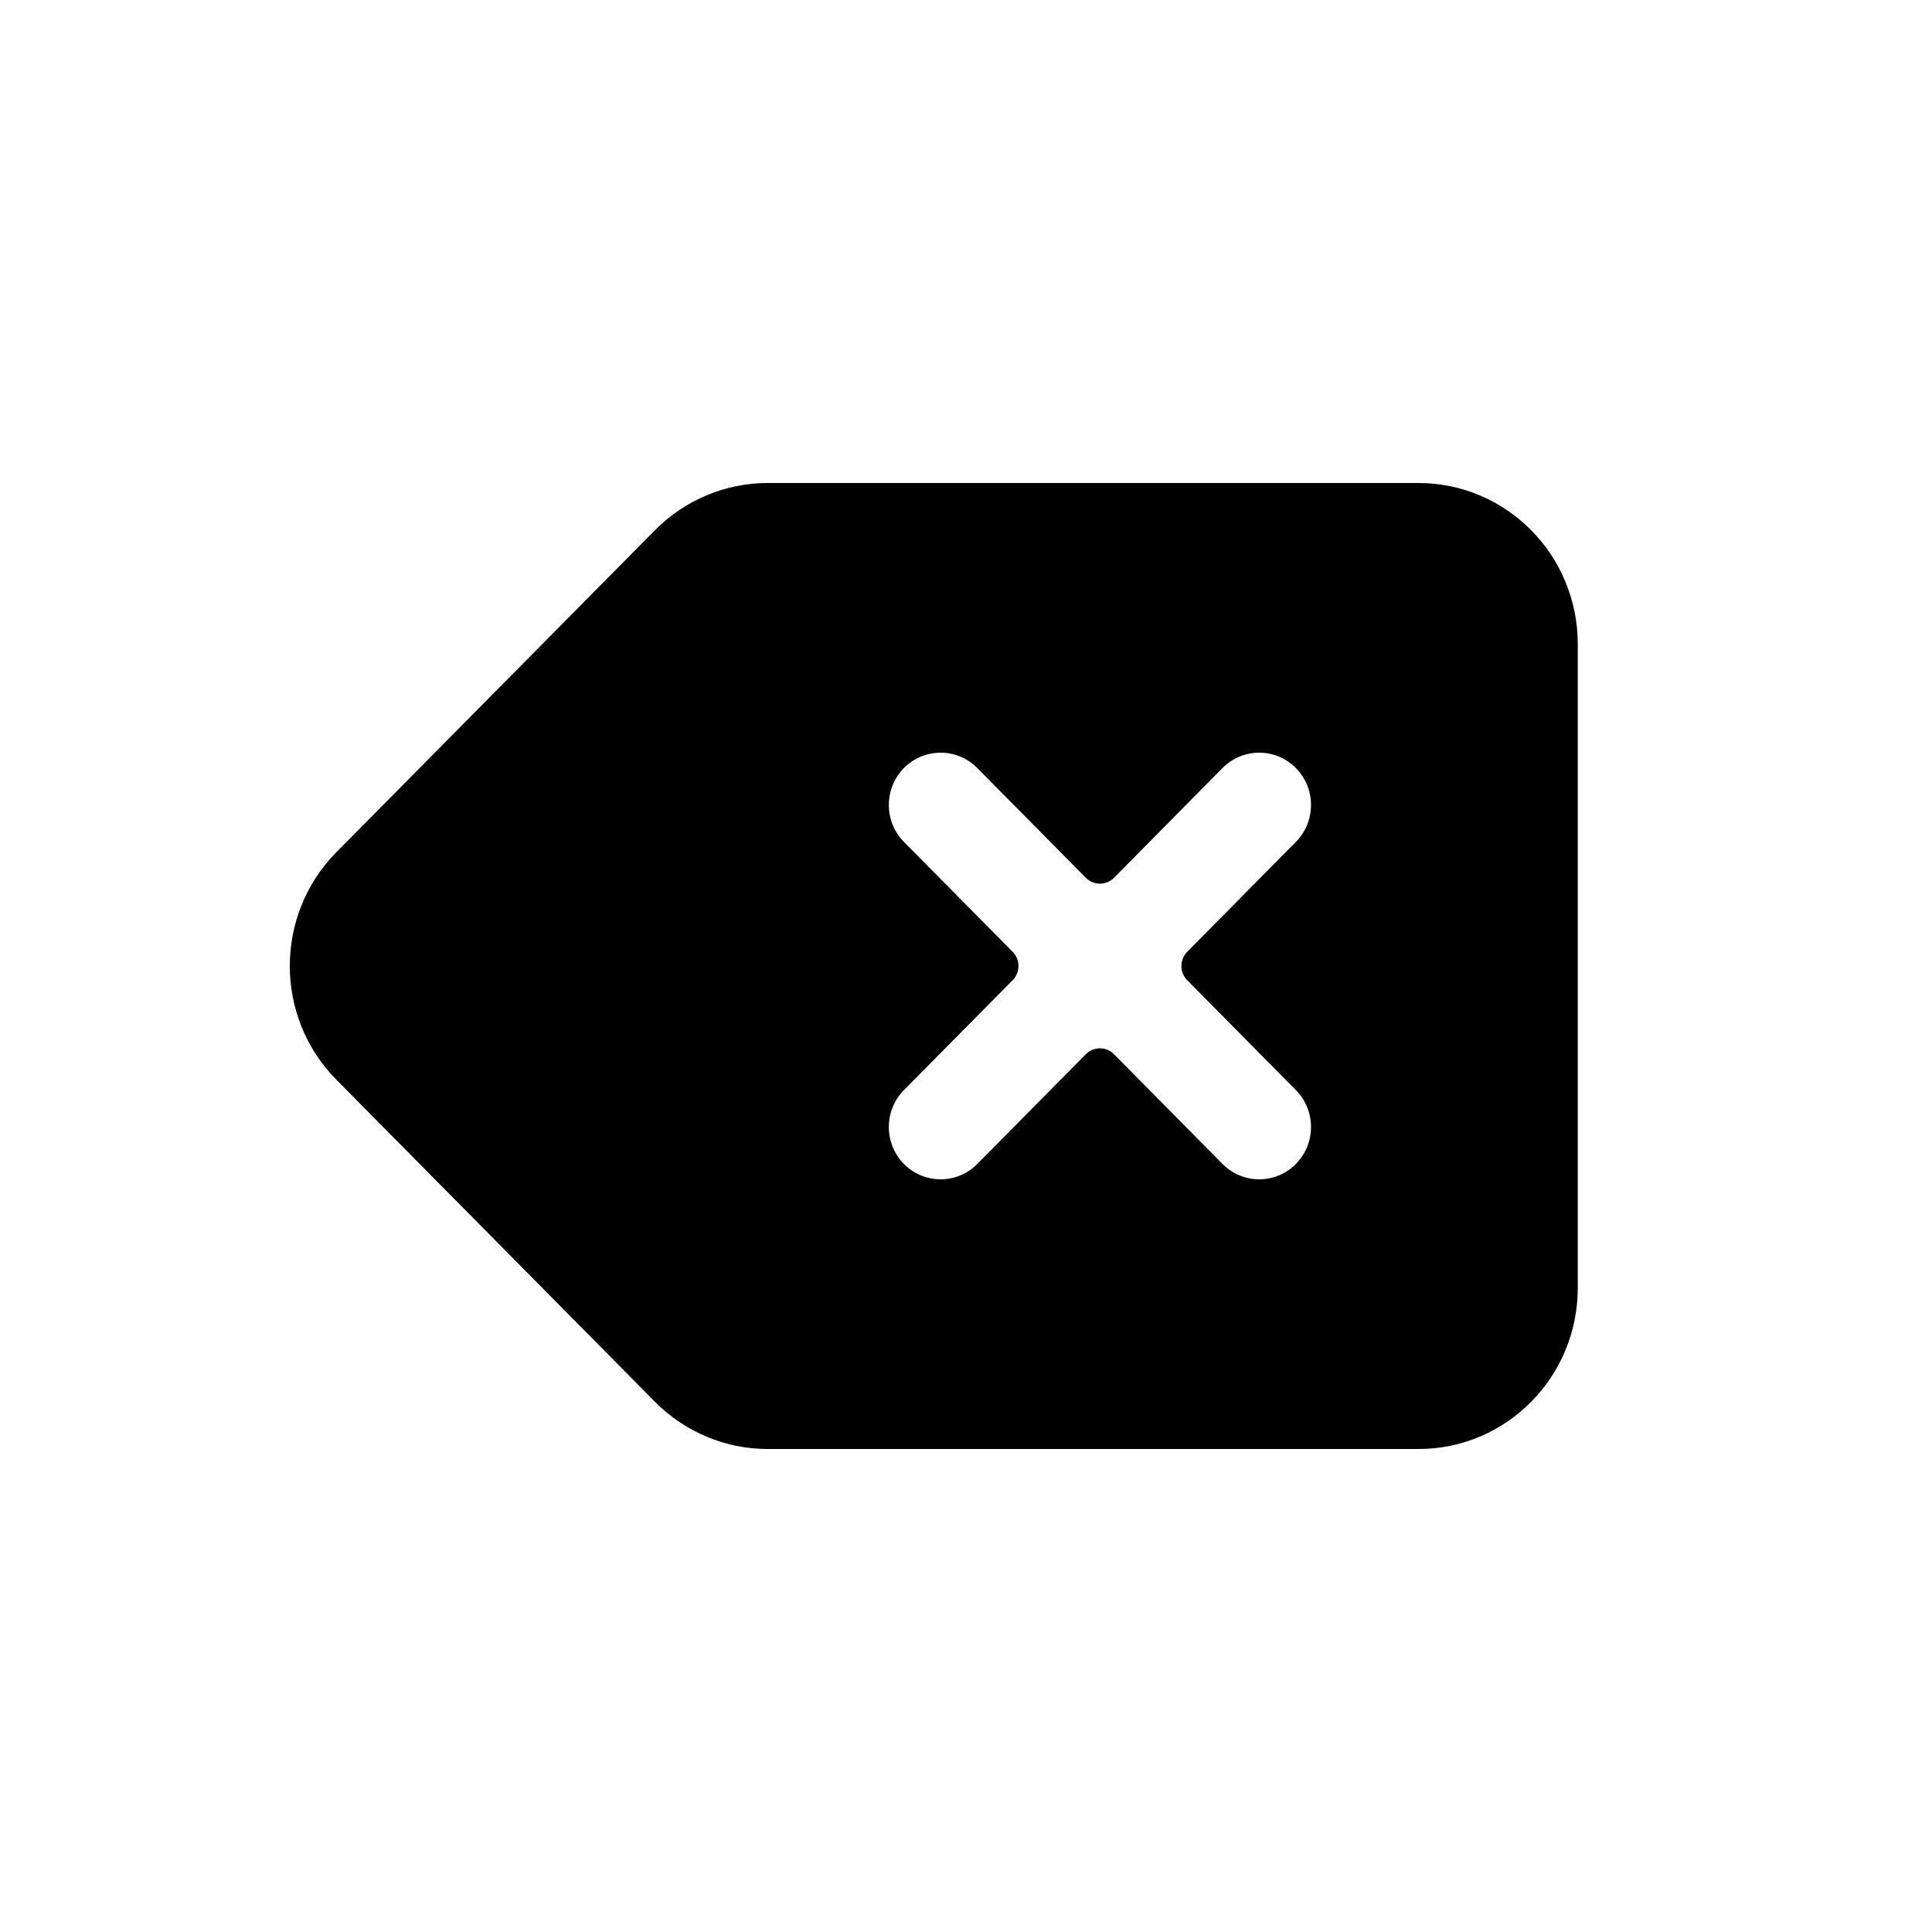 <svg width="20" height="20" viewBox="0 0 20 20" fill="none" xmlns="http://www.w3.org/2000/svg">
<path fill-rule="evenodd" clip-rule="evenodd" d="M7.947 5C7.51 5 7.09 5.176 6.781 5.488L3.483 8.821C2.839 9.472 2.839 10.528 3.483 11.178L6.781 14.512C7.09 14.824 7.51 15 7.947 15H14.684C15.595 15 16.333 14.254 16.333 13.333V6.667C16.333 5.746 15.595 5 14.684 5H7.947ZM10.116 7.95C9.907 7.739 9.568 7.739 9.358 7.95C9.149 8.162 9.149 8.505 9.358 8.716L10.483 9.853C10.563 9.934 10.563 10.066 10.483 10.147L9.358 11.284C9.149 11.495 9.149 11.838 9.358 12.05C9.568 12.261 9.907 12.261 10.116 12.05L11.241 10.913C11.321 10.832 11.452 10.832 11.532 10.913L12.656 12.05C12.866 12.261 13.205 12.261 13.414 12.05C13.624 11.838 13.624 11.495 13.414 11.284L12.29 10.147C12.21 10.066 12.21 9.934 12.29 9.853L13.414 8.716C13.624 8.505 13.624 8.162 13.414 7.95C13.205 7.739 12.866 7.739 12.656 7.95L11.532 9.087C11.452 9.168 11.321 9.168 11.241 9.087L10.116 7.95Z" fill="black"/>
</svg>
